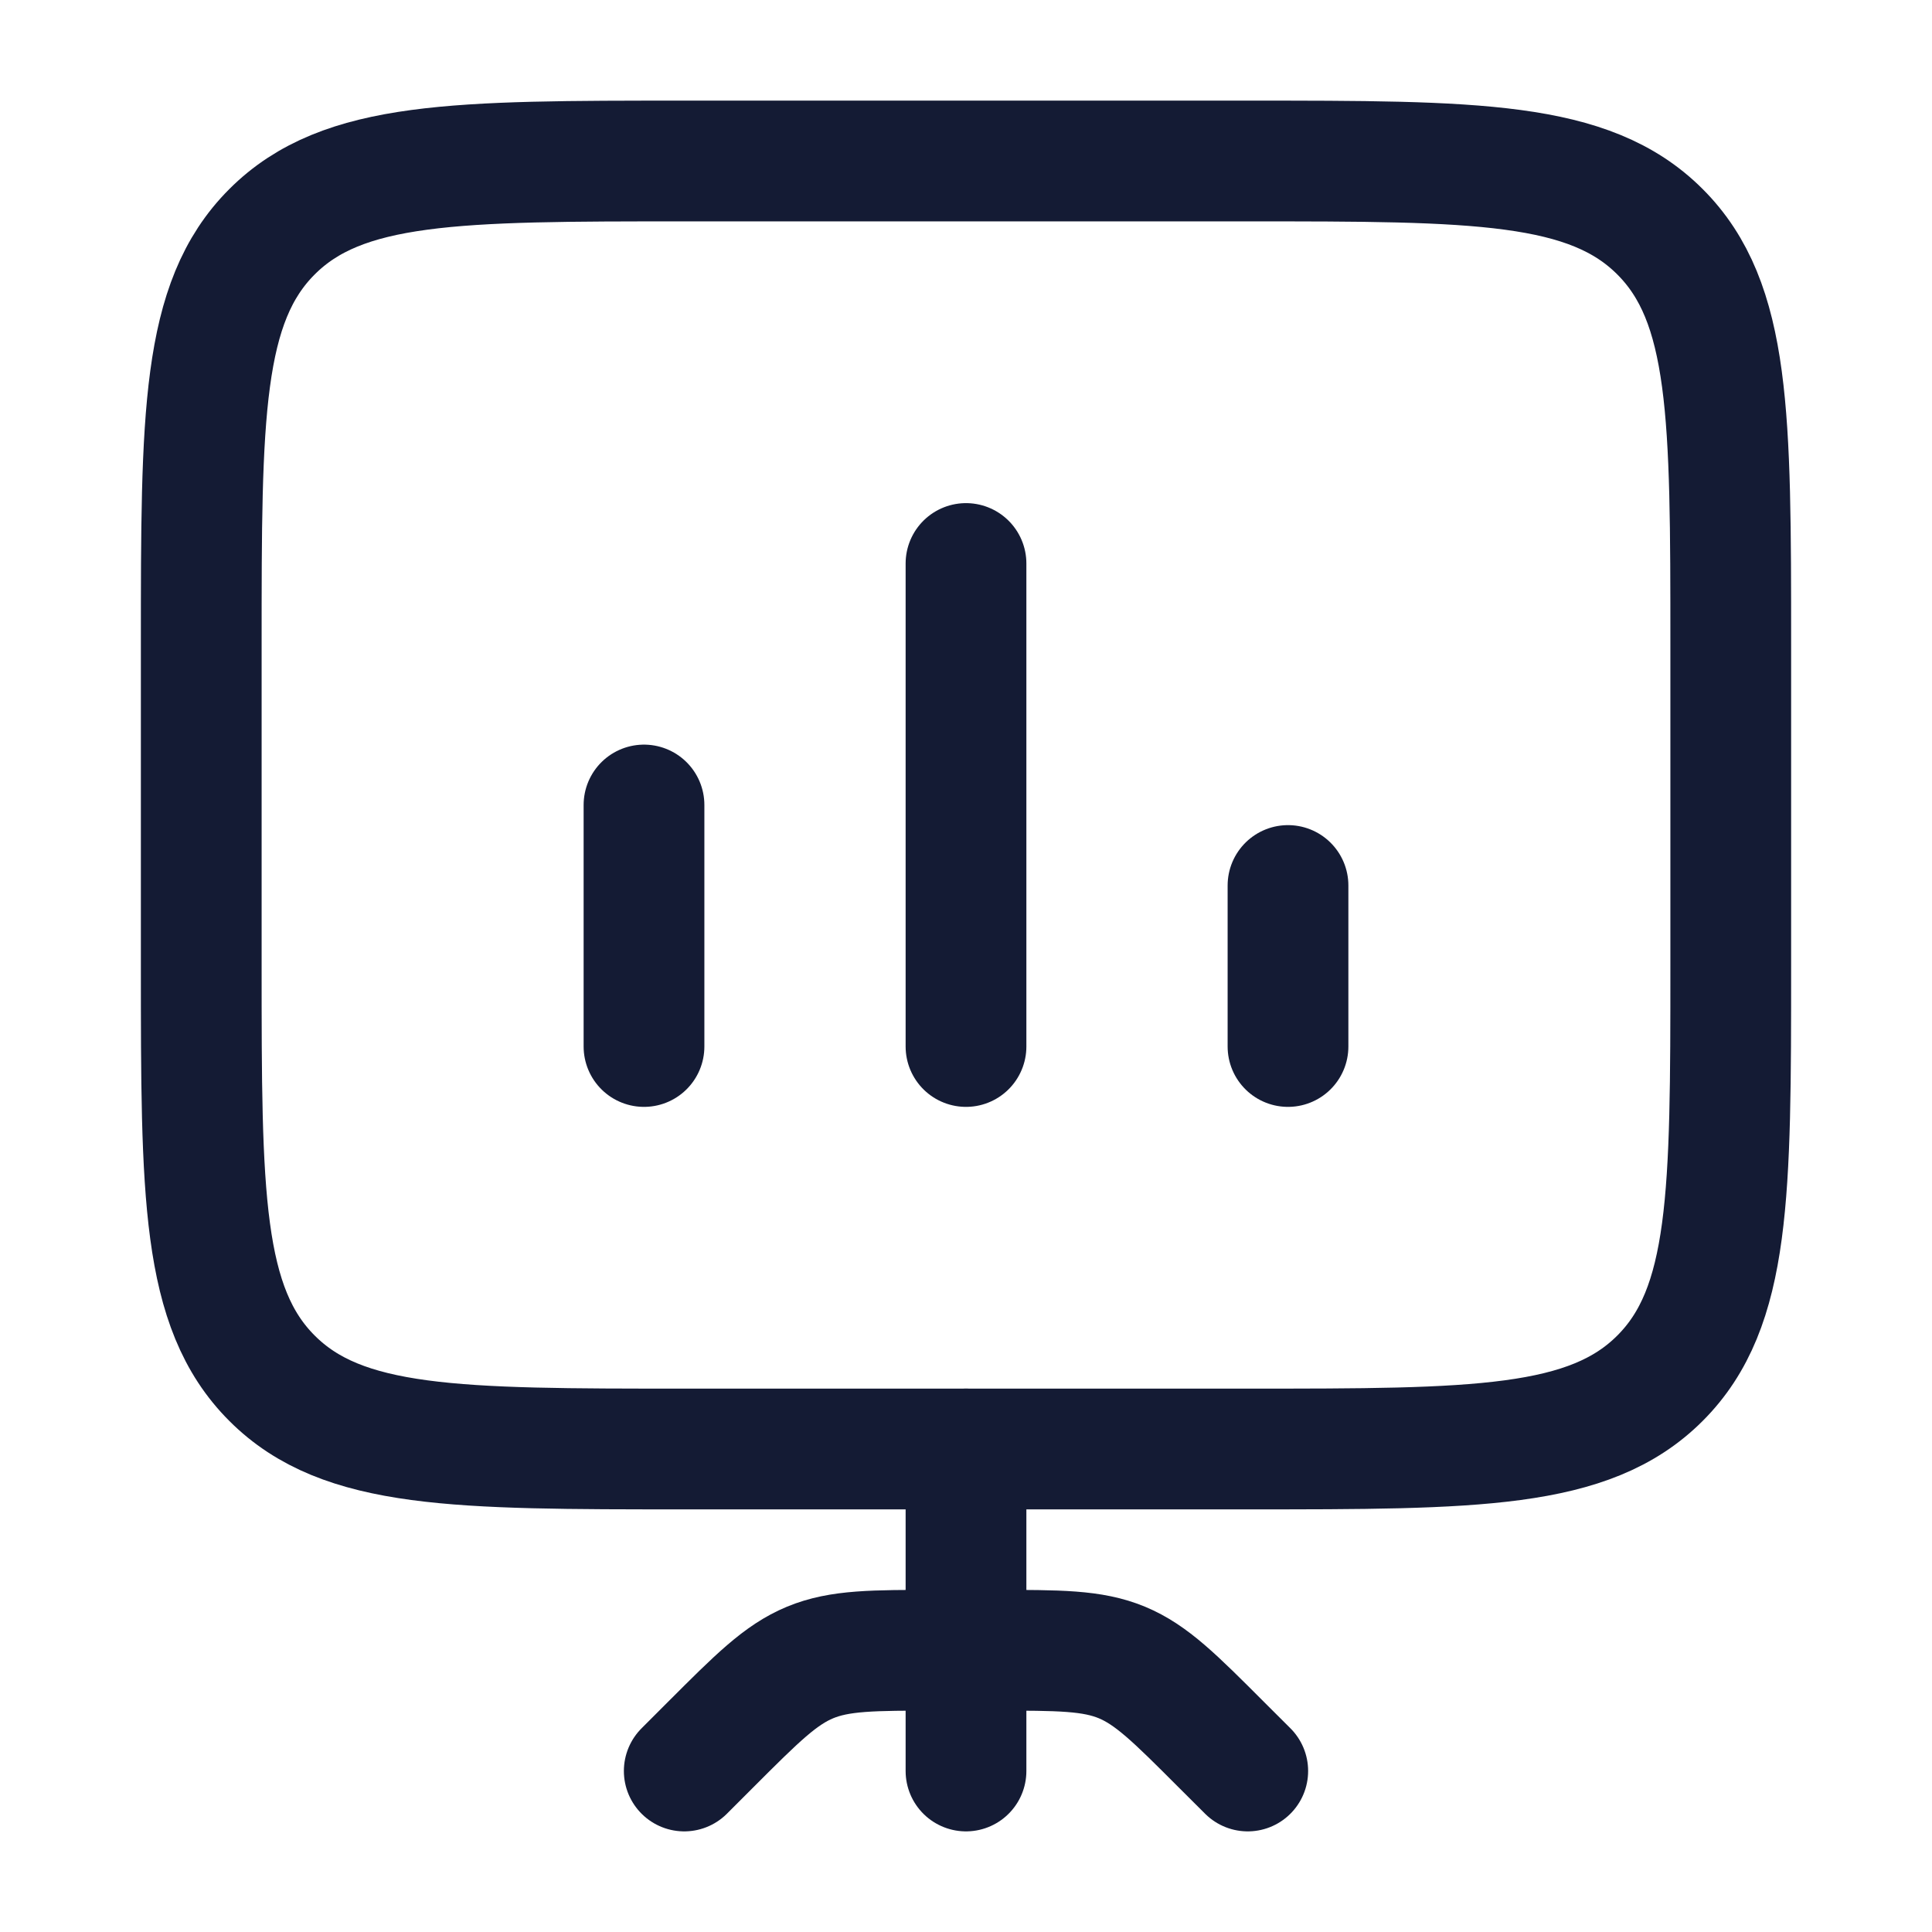 <svg viewBox="0 0 24 24" fill="none" xmlns="http://www.w3.org/2000/svg">
<path d="M12 18V22" stroke="#141B34" stroke-width="1.5" stroke-linecap="round" stroke-linejoin="round"/>
<path d="M8.5 22L8.828 21.672C9.406 21.094 9.695 20.805 10.063 20.652C10.431 20.5 10.839 20.5 11.657 20.5H12.343C13.161 20.5 13.569 20.5 13.937 20.652C14.304 20.805 14.593 21.093 15.171 21.672L15.5 22" stroke="#141B34" stroke-width="1.5" stroke-linecap="round" stroke-linejoin="round"/>
<path d="M2.5 12C2.5 14.828 2.5 16.243 3.379 17.121C4.257 18 5.672 18 8.5 18H15.5C18.328 18 19.743 18 20.621 17.121C21.5 16.243 21.5 14.828 21.5 12V8C21.5 5.172 21.5 3.757 20.621 2.879C19.743 2 18.328 2 15.5 2H8.5C5.672 2 4.257 2 3.379 2.879C2.5 3.757 2.5 5.172 2.5 8V12Z" stroke="#141B34" stroke-width="1.5"/>
<path d="M8 13V10M12 13V7M16 13V11" stroke="#141B34" stroke-width="1.5" stroke-linecap="round"/>
</svg>
